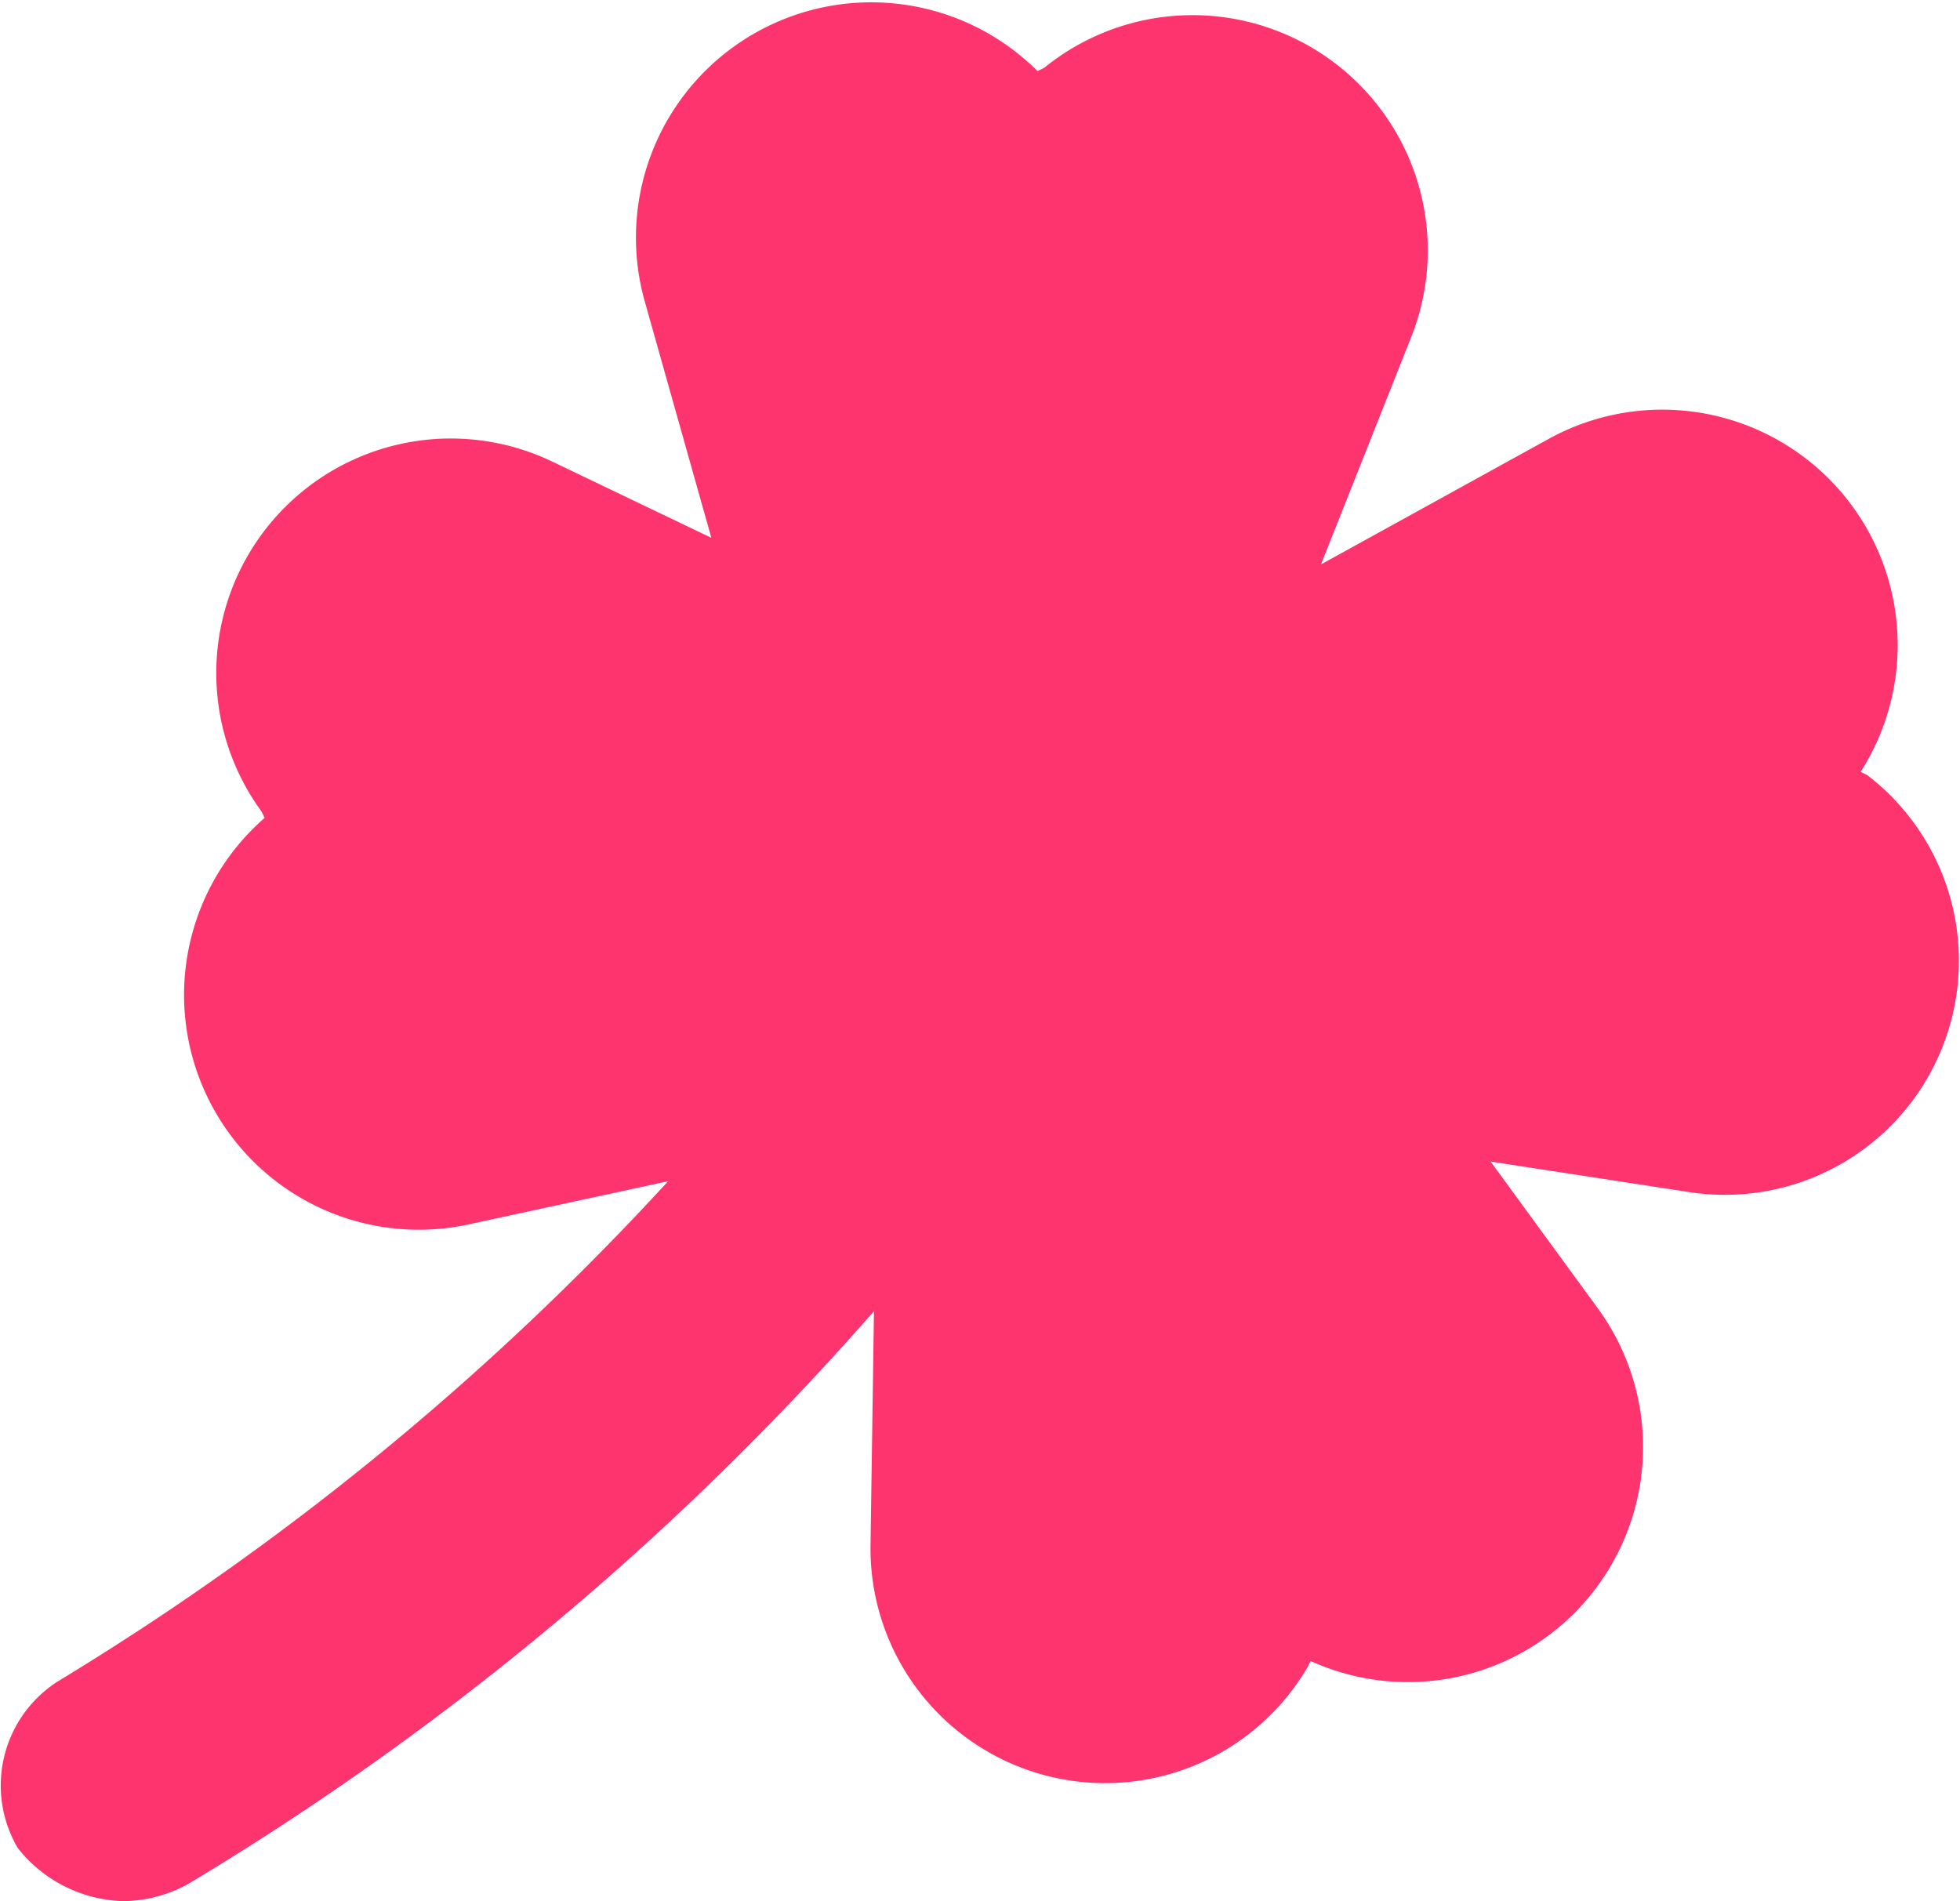 <svg xmlns="http://www.w3.org/2000/svg" width="19.455" height="18.872" viewBox="0 0 19.455 18.872">
  <path id="Path_139" data-name="Path 139" d="M29.917,21.342a1.369,1.369,0,0,0,.629-.165,28.569,28.569,0,0,0,6.817-5.692L37.329,17.8a2.329,2.329,0,0,0,4.335,1.224l.033-.066a2.334,2.334,0,0,0,2.846-3.508L43.484,14l1.952.3a2.323,2.323,0,0,0,1.787-4.136l-.066-.033A2.337,2.337,0,0,0,44.08,6.815L41.8,8.072l.893-2.25a2.335,2.335,0,0,0-3.64-2.68l-.066.033a2.336,2.336,0,0,0-3.9,2.283l.662,2.35-1.588-.761a2.328,2.328,0,0,0-2.879,3.475l.033.066h0a2.331,2.331,0,0,0,2.019,4.037l1.986-.43a27.721,27.721,0,0,1-6.056,4.964,1.226,1.226,0,0,0-.4,1.655A1.382,1.382,0,0,0,29.917,21.342Z" transform="translate(-28.688 -2.469)" fill="#fe346e"/>
</svg>
